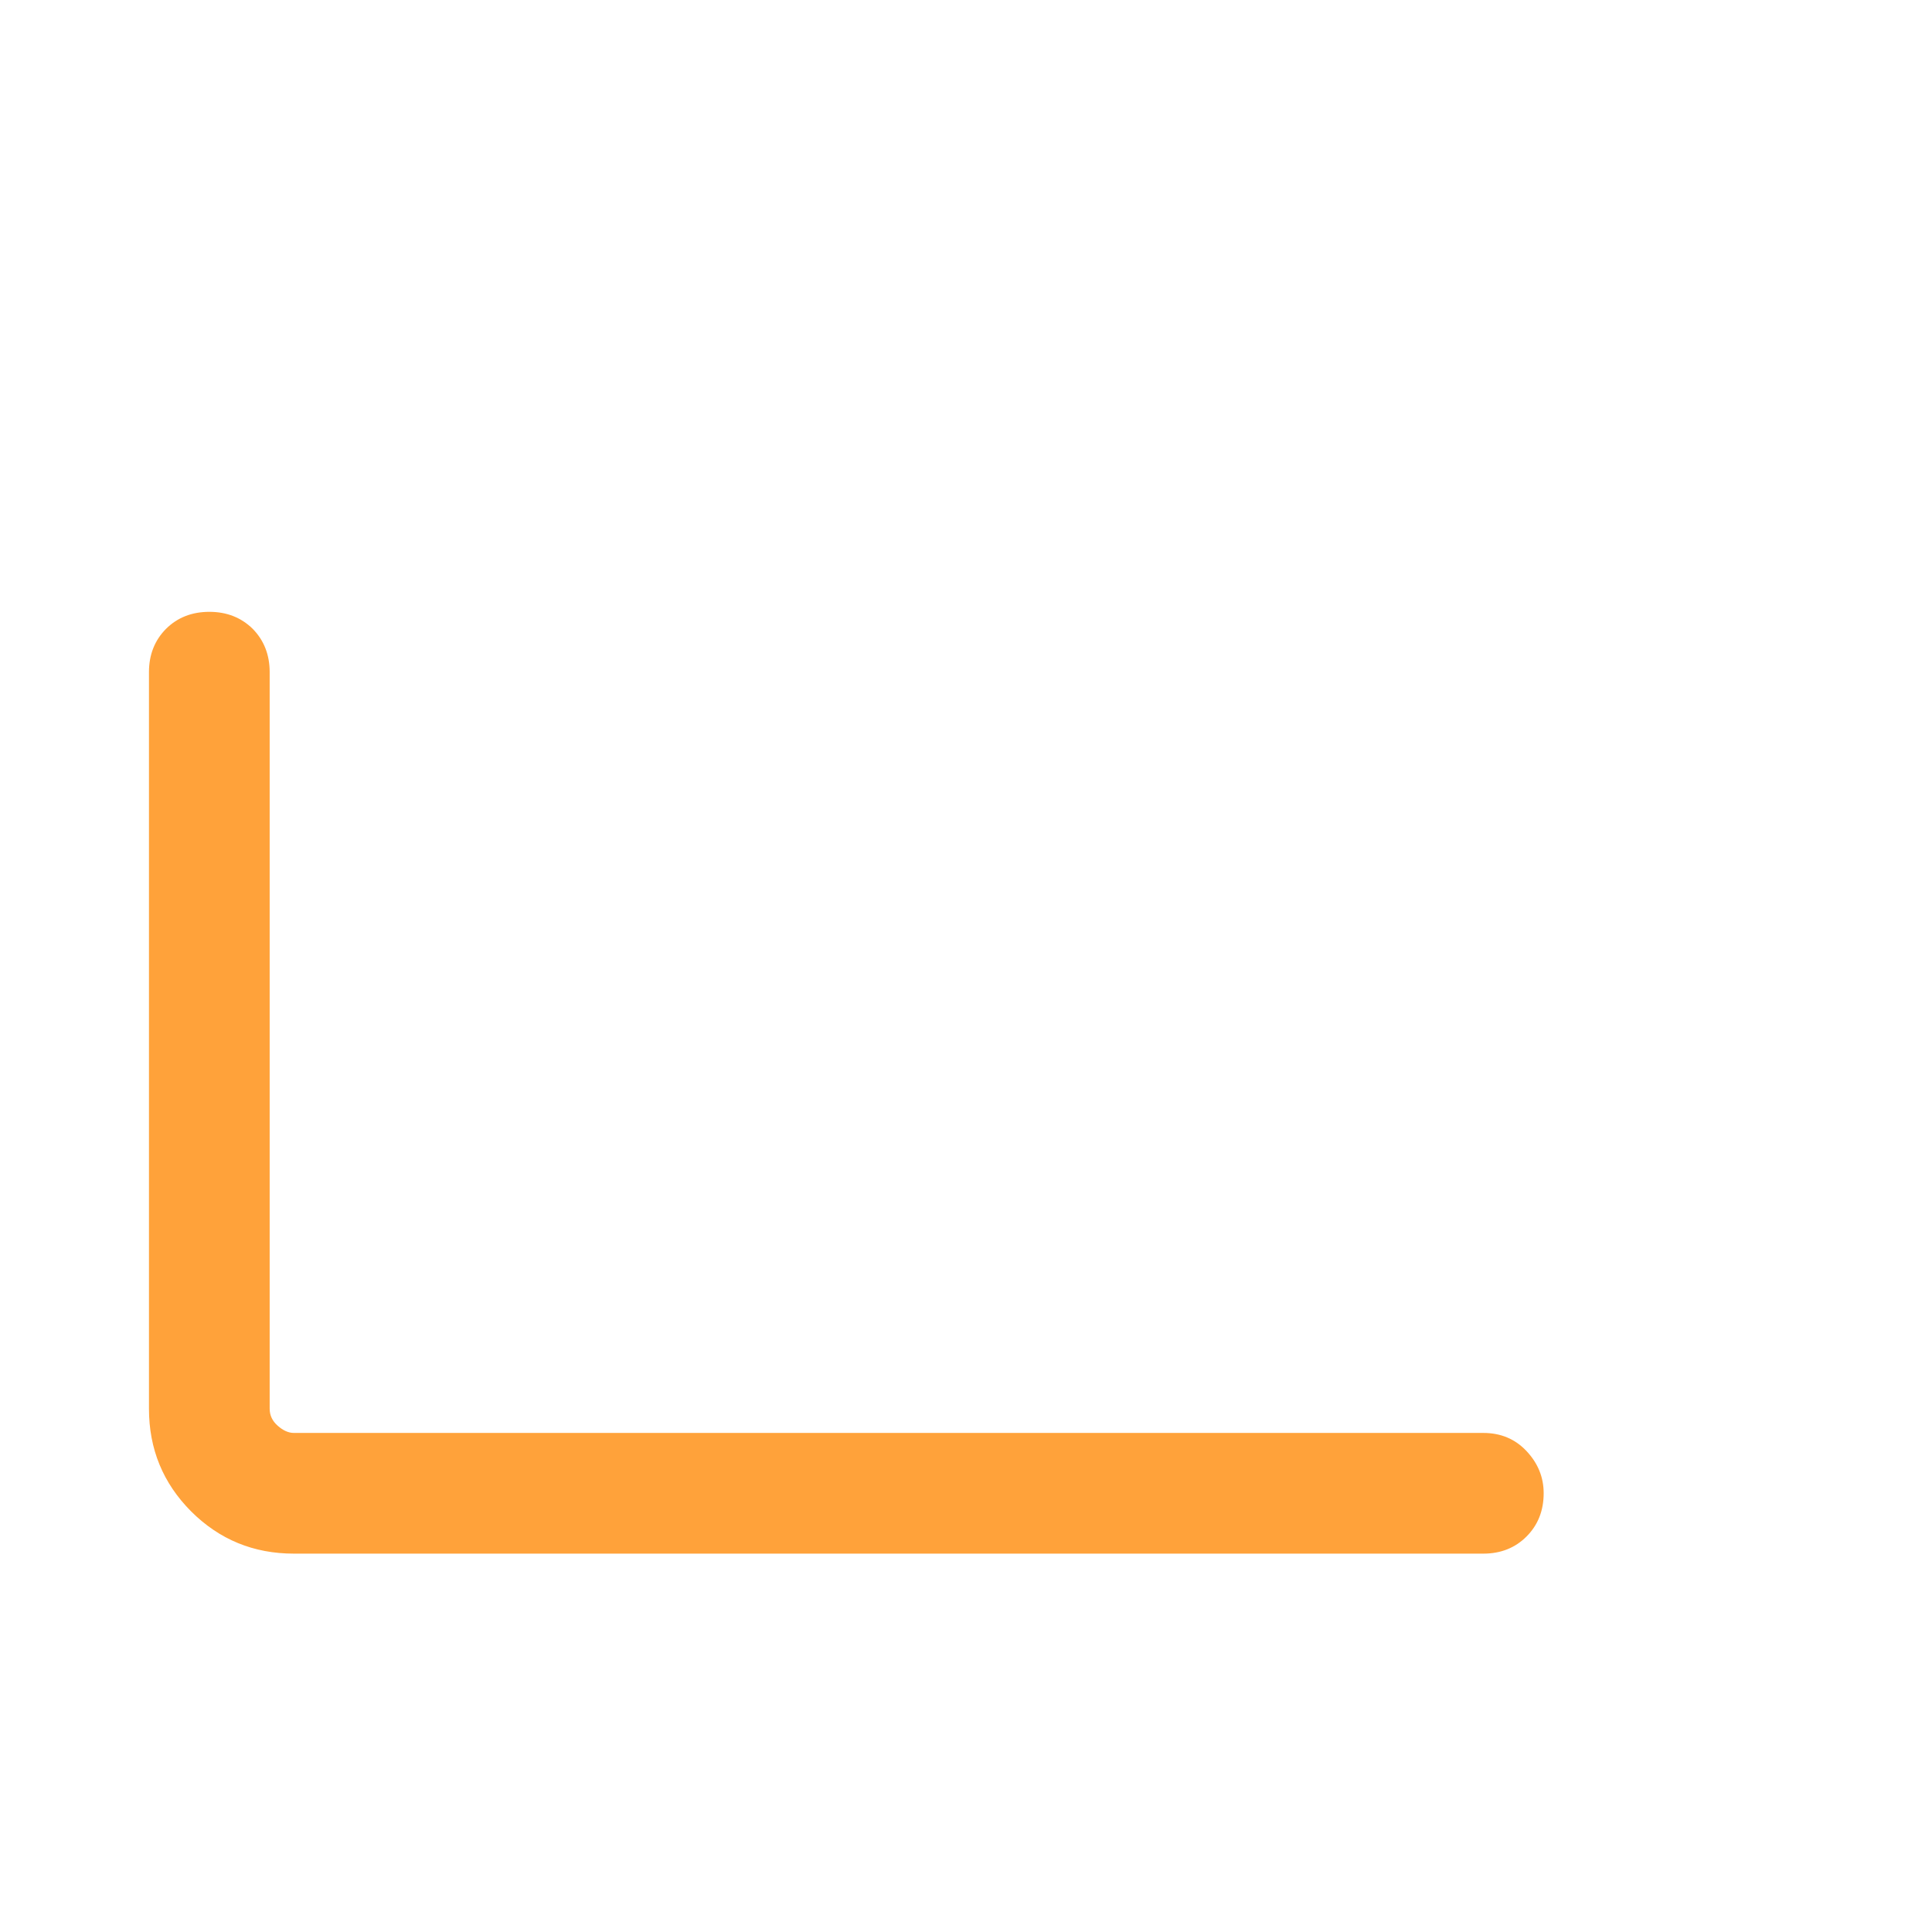 <svg
  width="19"
  height="19"
  viewBox="0 0 19 19"
  fill="none"
  xmlns="http://www.w3.org/2000/svg"
>
  <mask
    id="mask0_934_7174"
    style="mask-type: alpha"
    maskUnits="userSpaceOnUse"
    x="0"
    y="0"
    width="19"
    height="19"
  >
    <rect width="19" height="19" fill="#FFA23A" />
  </mask>
  <g mask="url(#mask0_934_7174)">
    <path
      d="M2.89 15.279C2.494 15.279 2.158 15.141 1.88 14.864C1.603 14.586 1.465 14.25 1.465 13.854V6.61C1.465 6.439 1.521 6.297 1.633 6.184C1.745 6.073 1.887 6.017 2.059 6.017C2.23 6.017 2.372 6.073 2.485 6.184C2.596 6.297 2.652 6.439 2.652 6.61V13.854C2.652 13.92 2.679 13.976 2.732 14.022C2.784 14.068 2.837 14.092 2.89 14.092H14.587C14.758 14.092 14.9 14.151 15.012 14.27C15.124 14.389 15.181 14.527 15.181 14.685C15.181 14.857 15.124 14.999 15.012 15.111C14.9 15.223 14.758 15.279 14.587 15.279H2.89Z"
      fill="#FFA23A"
    />
  </g>
</svg>
